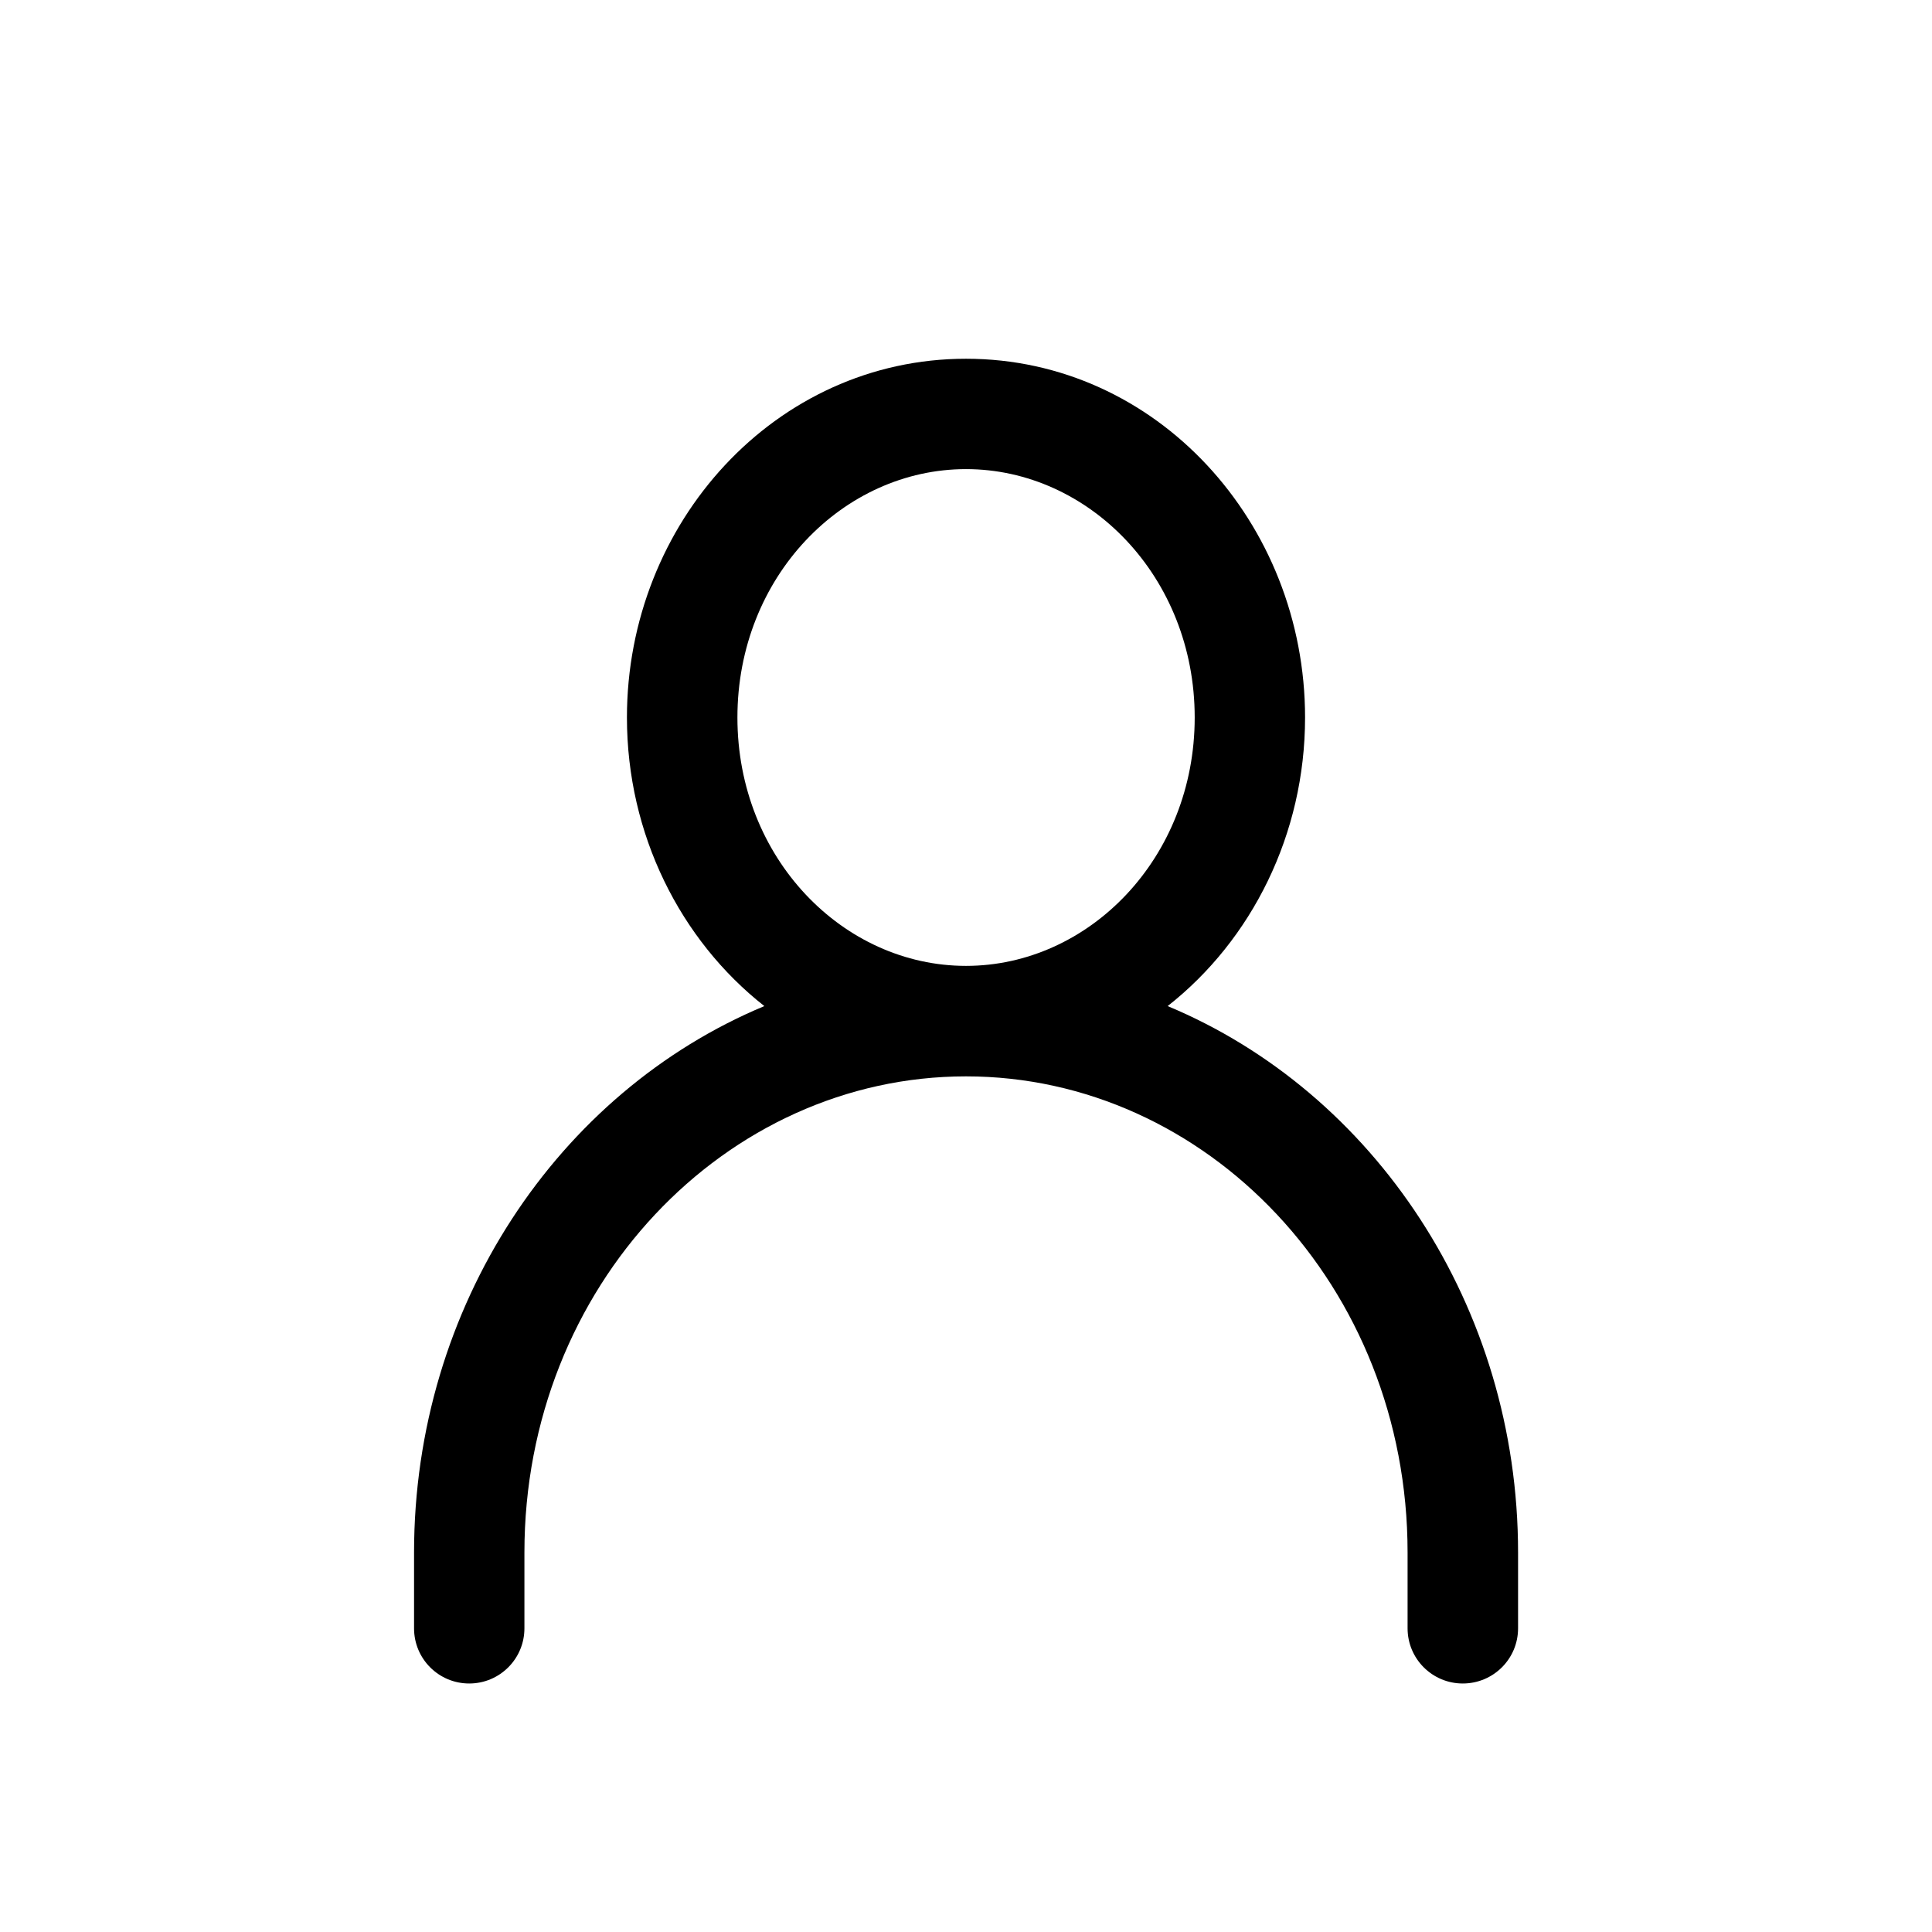 <svg width="16" height="16" viewBox="0 0 16 16" fill="none" xmlns="http://www.w3.org/2000/svg">
<path fill-rule="evenodd" clip-rule="evenodd" d="M5.192 5.942C5.192 4.33 6.421 2.971 8 2.971C9.579 2.971 10.808 4.33 10.808 5.942C10.808 6.91 10.365 7.786 9.67 8.332C11.38 9.045 12.572 10.818 12.572 12.857V13.485C12.572 13.738 12.367 13.942 12.114 13.942C11.862 13.942 11.657 13.738 11.657 13.485V12.857C11.657 10.65 9.991 8.914 8 8.914C6.009 8.914 4.343 10.65 4.343 12.857V13.485C4.343 13.738 4.138 13.942 3.886 13.942C3.633 13.942 3.429 13.738 3.429 13.485V12.857C3.429 10.818 4.62 9.045 6.33 8.332C5.635 7.786 5.192 6.91 5.192 5.942ZM8 3.885C6.983 3.885 6.107 4.776 6.107 5.942C6.107 7.108 6.983 7.999 8 7.999C9.017 7.999 9.894 7.108 9.894 5.942C9.894 4.776 9.017 3.885 8 3.885Z" fill="black"/>
</svg>

